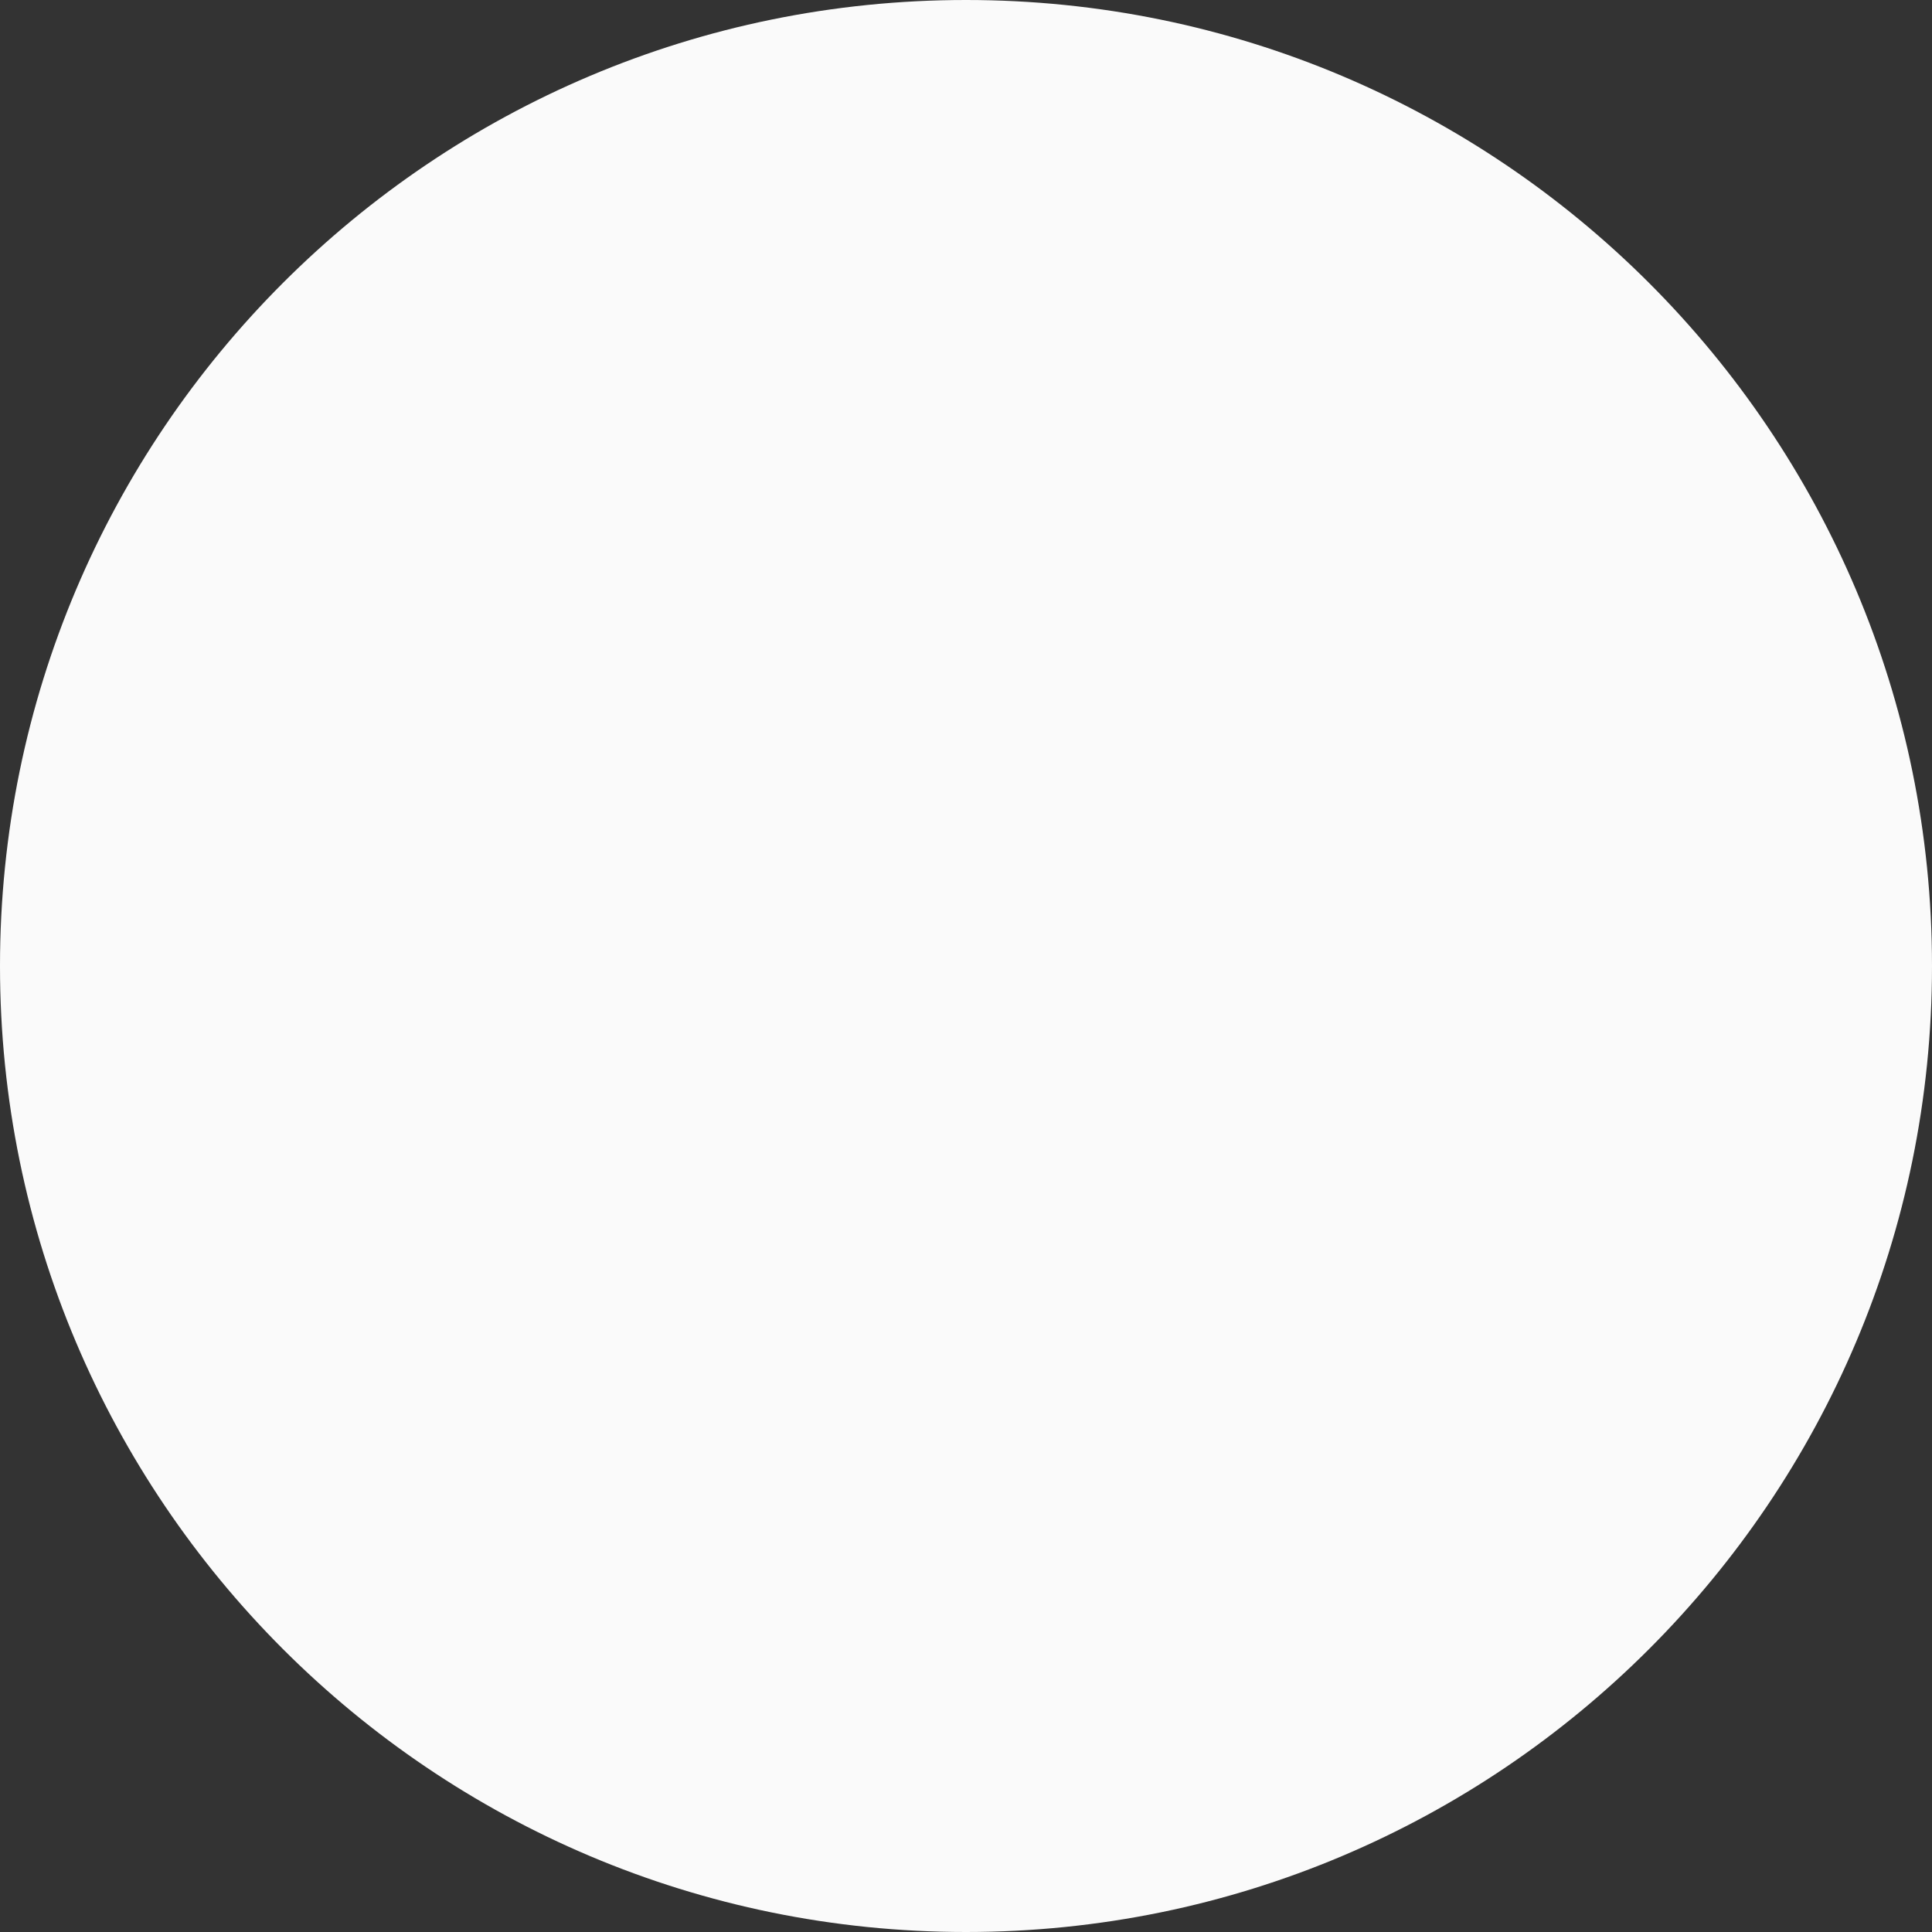 <svg width="80" height="80" viewBox="0 0 80 80" version="1.1" xmlns="http://www.w3.org/2000/svg" xmlns:xlink="http://www.w3.org/1999/xlink">
<rect x="0" y="0" width="80" height="80" fill="#333333" stroke="none"/>
<title>Group 50</title>
<desc>Created using Figma</desc>
<g id="Canvas" transform="translate(7747 -12850)">
<g id="Group 50">
<g id="Ellipse 13">
<use xlink:href="#path0_fill" transform="translate(-7747 12850)" fill="#FAFAFA"/>
</g>
<g id="Mask Group">
<mask id="mask0_alpha" mask-type="alpha">
<g id="Ellipse 13">
<use xlink:href="#path0_fill" transform="translate(-7747 12850)" fill="#FAFAFA"/>
</g>
</mask>
<g id="Group" mask="url(#mask0_alpha)">
<g id="Ellipse 14">
<mask id="mask1_outline_ins">
<use xlink:href="#path1_fill" fill="white" transform="translate(-7722.02 12876)"/>
</mask>
<g mask="url(#mask1_outline_ins)">
<use xlink:href="#path2_stroke_2x" transform="translate(-7722.02 12876)" fill="#DEDEDE"/>
</g>
</g>
<g id="Ellipse 14.1">
<mask id="mask2_outline_ins">
<use xlink:href="#path3_fill" fill="white" transform="translate(-7736 12903.6)"/>
</mask>
<g mask="url(#mask2_outline_ins)">
<use xlink:href="#path4_stroke_2x" transform="translate(-7736 12903.6)" fill="#DEDEDE"/>
</g>
</g>
</g>
</g>
</g>
</g>
<defs>
<path id="path0_fill" d="M 80 40C 80 62.091 62.091 80 40 80C 17.909 80 0 62.091 0 40C 0 17.909 17.909 0 40 0C 62.091 0 80 17.909 80 40Z"/>
<path id="path1_fill" d="M 30.113 14.886C 30.113 23.107 23.372 29.772 15.057 29.772C 6.741 29.772 0 23.107 0 14.886C 0 6.665 6.741 0 15.057 0C 23.372 0 30.113 6.665 30.113 14.886Z"/>
<path id="path2_stroke_2x" d="M 27.113 14.886C 27.113 21.418 21.748 26.772 15.057 26.772L 15.057 32.772C 24.997 32.772 33.113 24.796 33.113 14.886L 27.113 14.886ZM 15.057 26.772C 8.366 26.772 3 21.418 3 14.886L -3 14.886C -3 24.796 5.117 32.772 15.057 32.772L 15.057 26.772ZM 3 14.886C 3 8.354 8.366 3 15.057 3L 15.057 -3C 5.117 -3 -3 4.976 -3 14.886L 3 14.886ZM 15.057 3C 21.748 3 27.113 8.354 27.113 14.886L 33.113 14.886C 33.113 4.976 24.997 -3 15.057 -3L 15.057 3Z"/>
<path id="path3_fill" d="M 57 28.177C 57 43.739 44.24 56.354 28.5 56.354C 12.76 56.354 0 43.739 0 28.177C 0 12.615 12.76 0 28.5 0C 44.24 0 57 12.615 57 28.177Z"/>
<path id="path4_stroke_2x" d="M 54 28.177C 54 42.05 42.616 53.354 28.5 53.354L 28.5 59.354C 45.865 59.354 60 45.428 60 28.177L 54 28.177ZM 28.5 53.354C 14.384 53.354 3 42.05 3 28.177L -3 28.177C -3 45.428 11.135 59.354 28.5 59.354L 28.5 53.354ZM 3 28.177C 3 14.304 14.384 3 28.5 3L 28.5 -3C 11.135 -3 -3 10.926 -3 28.177L 3 28.177ZM 28.5 3C 42.616 3 54 14.304 54 28.177L 60 28.177C 60 10.926 45.865 -3 28.5 -3L 28.5 3Z"/>
</defs>
</svg>

